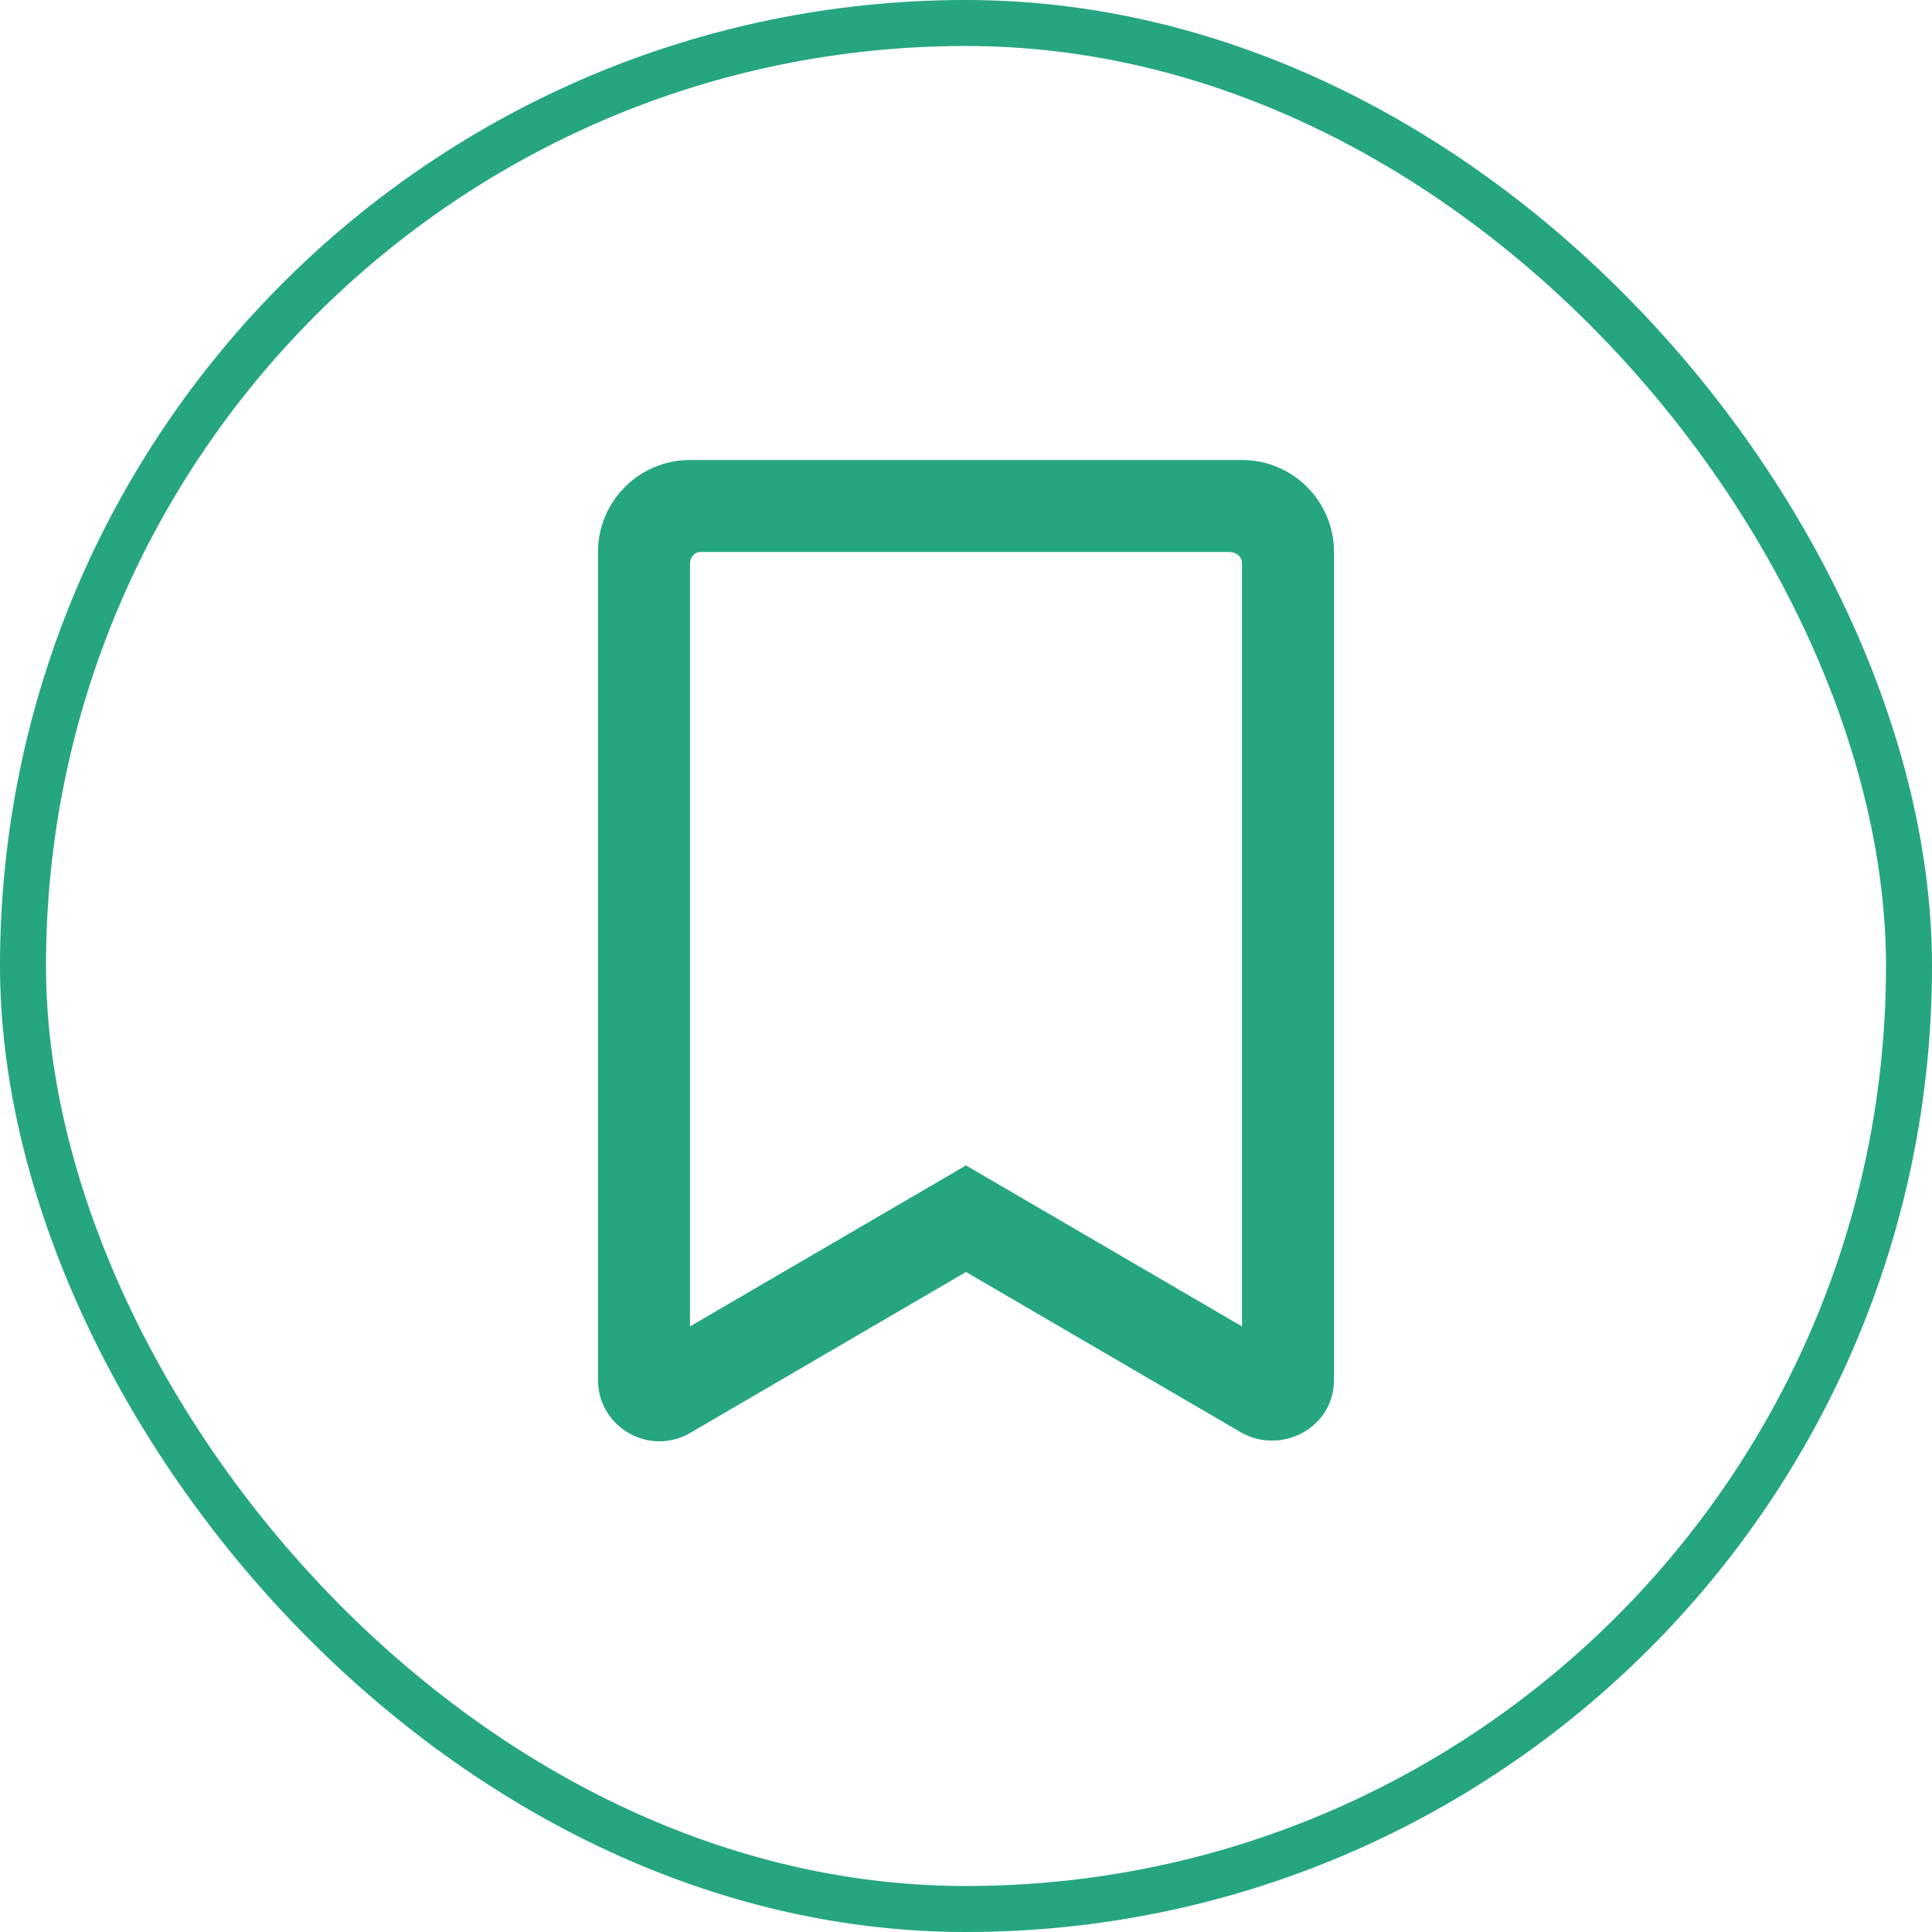 <svg width="42" height="42" viewBox="0 0 42 42" fill="none" xmlns="http://www.w3.org/2000/svg">
  <g id="simple-user">
  <rect x="0.5" y="0.5" width="41" height="41" rx="20.5" stroke="#26A581"/>
  <path id="Vector" d="M27 10H15C13.895 10 13 10.896 13 12V29.998C13 31.027 14.116 31.668 15.005 31.15L21 27.652L26.996 31.149C27.883 31.631 29 31.027 29 29.998V12C29 10.896 28.104 10 27 10ZM27 28.835L21 25.335L15 28.835V12.25C15 12.11 15.11 12 15.213 12H26.712C26.892 12 27 12.11 27 12.25V28.835Z" fill="#26A581"/>
  </g>
  </svg>
